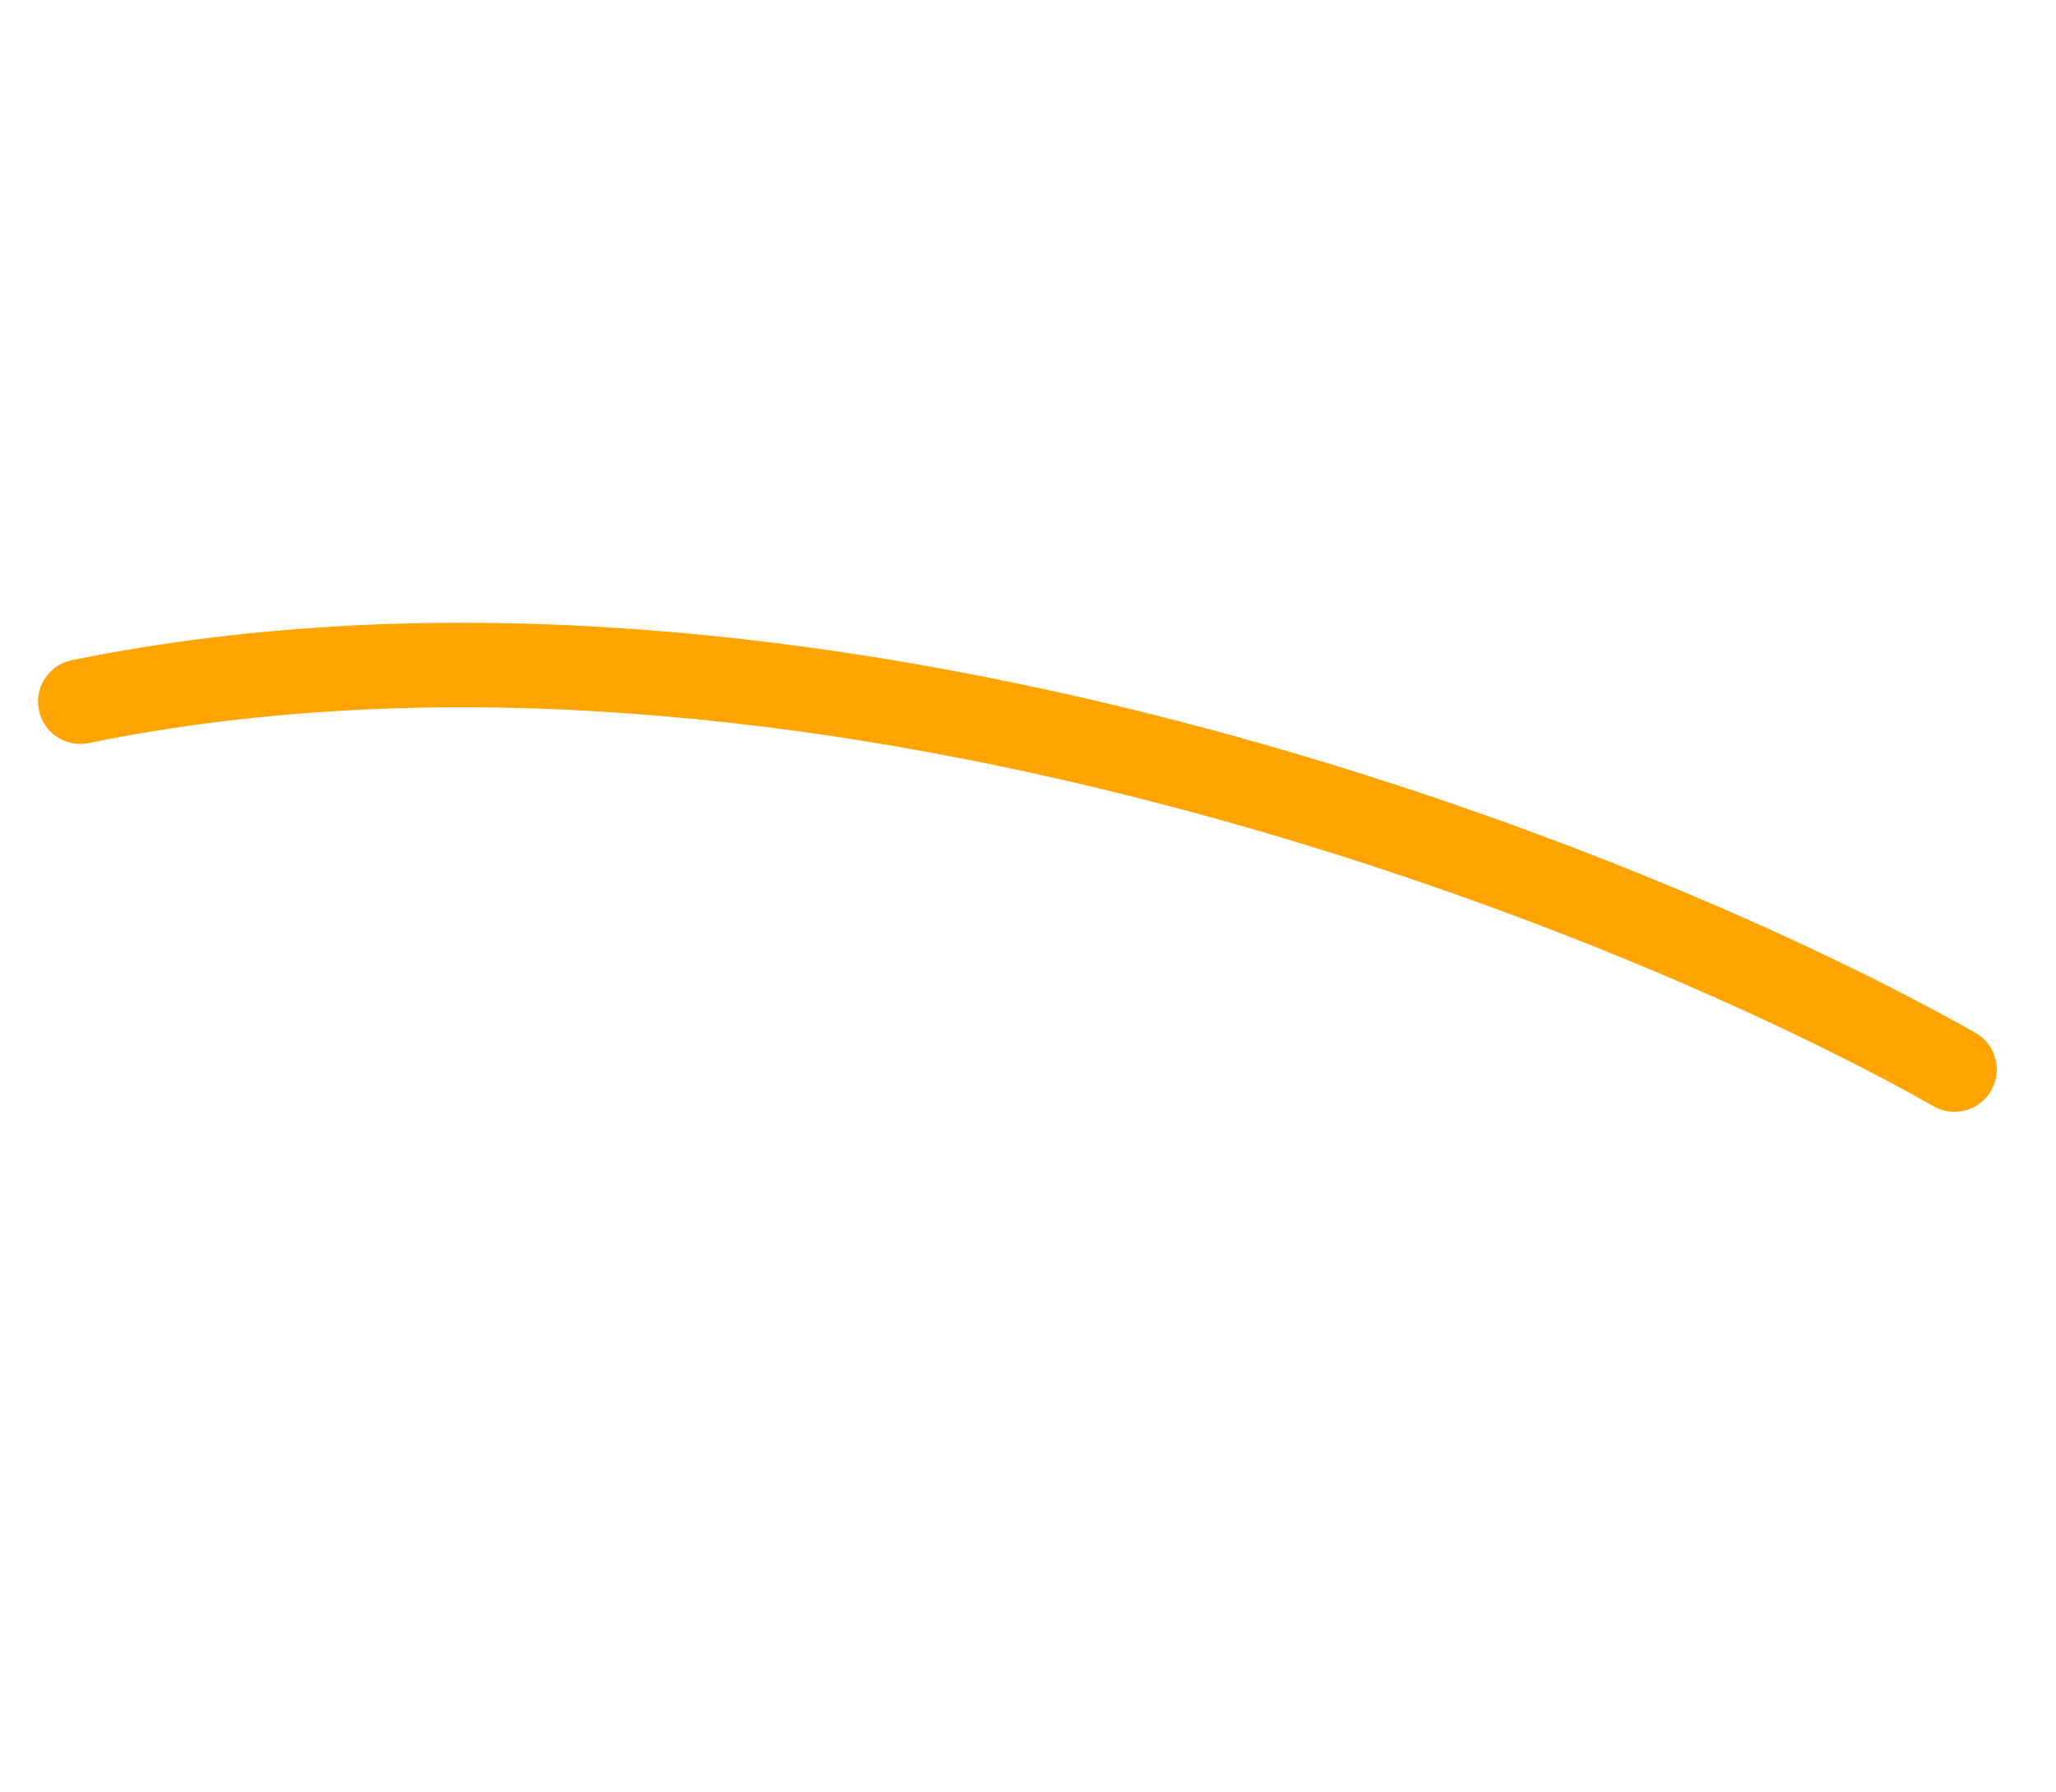<svg width="39" height="34" viewBox="0 0 39 34" fill="none" xmlns="http://www.w3.org/2000/svg">
<path d="M37.074 20.288C30.921 16.801 15.196 10.522 1.523 13.309" stroke="#FFA400" stroke-width="1.603" stroke-linecap="round"/>
</svg>
